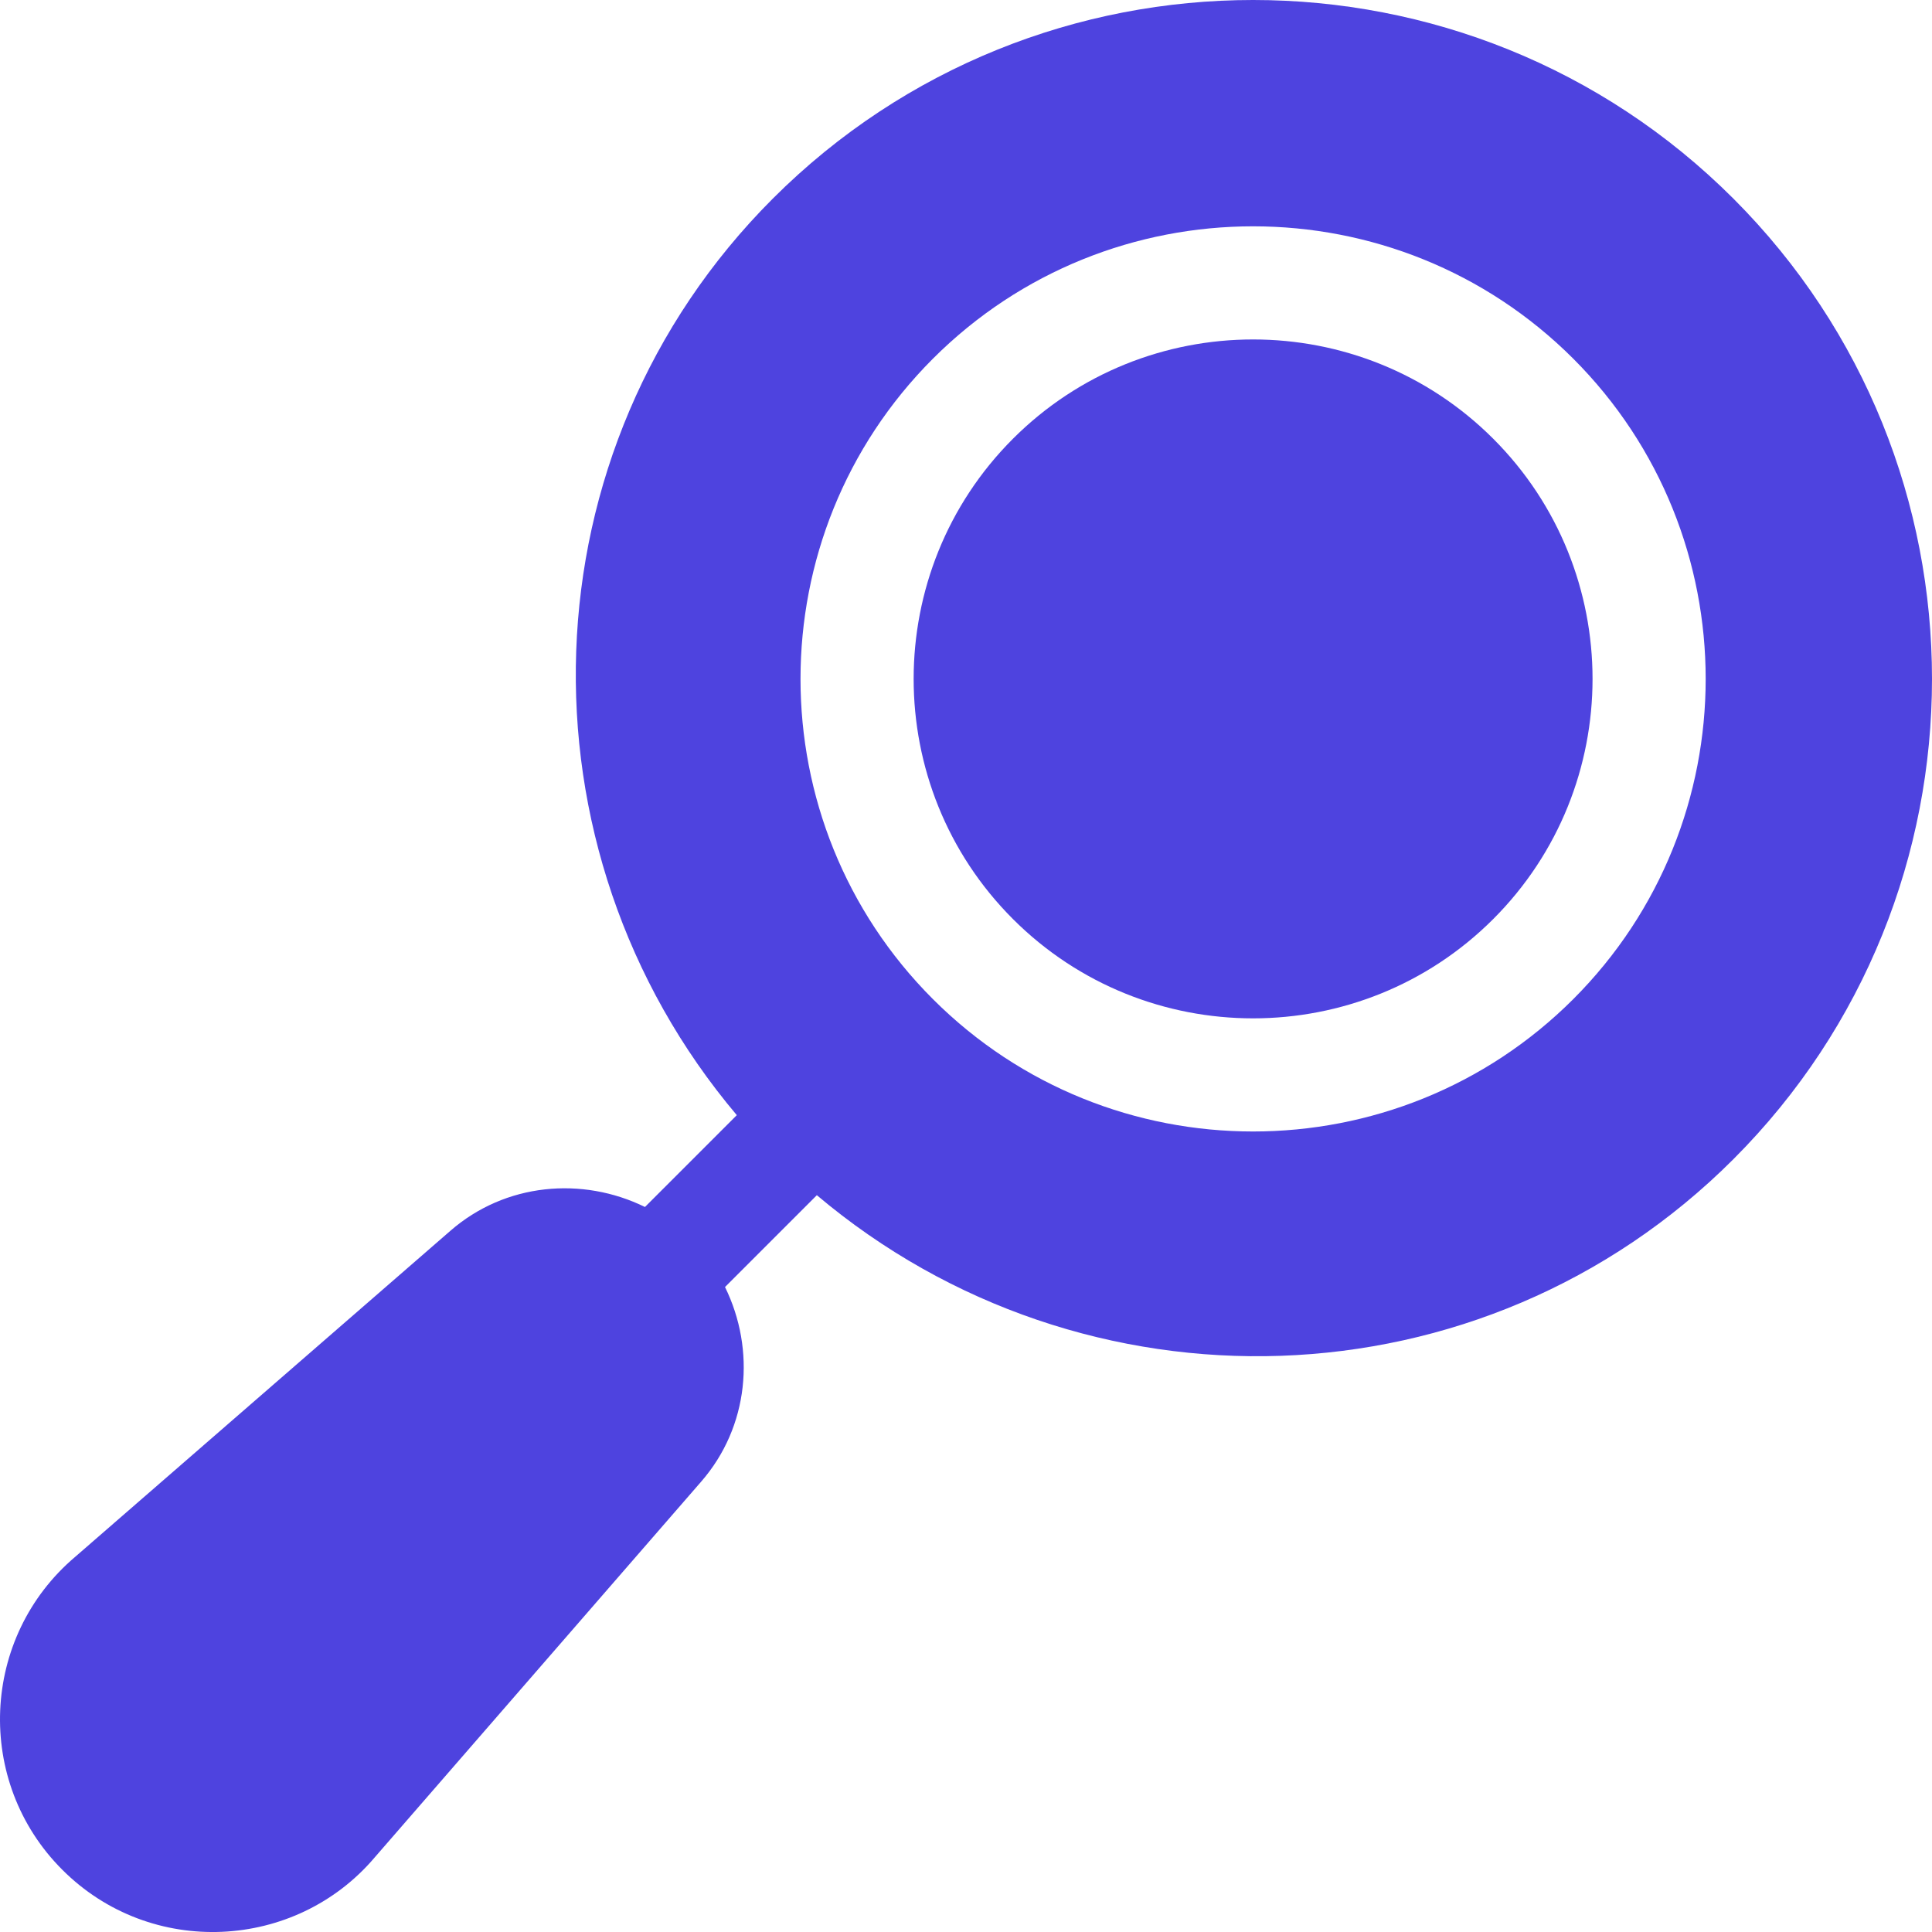 <svg width="30" height="30" viewBox="0 0 30 30" fill="none" xmlns="http://www.w3.org/2000/svg">
<g clip-path="url(#clip0_240_3015)">
<path d="M15.729 6.813C13.673 8.869 13.673 12.215 15.729 14.271C17.785 16.327 21.131 16.327 23.187 14.271C25.243 12.215 25.243 8.869 23.187 6.813C21.131 4.757 17.785 4.757 15.729 6.813Z" fill="#4E43DF"/>
<path d="M12 3.084C8.101 6.984 7.945 13.176 11.441 17.316L10.015 18.742C9.042 18.265 7.846 18.367 6.991 19.114L1.169 24.173C-0.303 25.419 -0.401 27.665 0.967 29.033C2.343 30.41 4.59 30.291 5.819 28.841L10.885 23.01C11.633 22.154 11.736 20.958 11.258 19.985L12.684 18.559C16.824 22.055 23.016 21.9 26.916 18C31.028 13.887 31.028 7.197 26.916 3.084C22.803 -1.028 16.113 -1.028 12 3.084ZM24.43 15.514C21.688 18.255 17.227 18.255 14.486 15.514C11.745 12.773 11.745 8.312 14.486 5.57C17.227 2.829 21.688 2.829 24.43 5.57C27.171 8.312 27.171 12.773 24.43 15.514Z" fill="#4E43DF"/>
</g>
<defs>
<clipPath id="clip0_240_3015">
<rect width="30" height="30" fill="white"/>
</clipPath>
</defs>
</svg>
